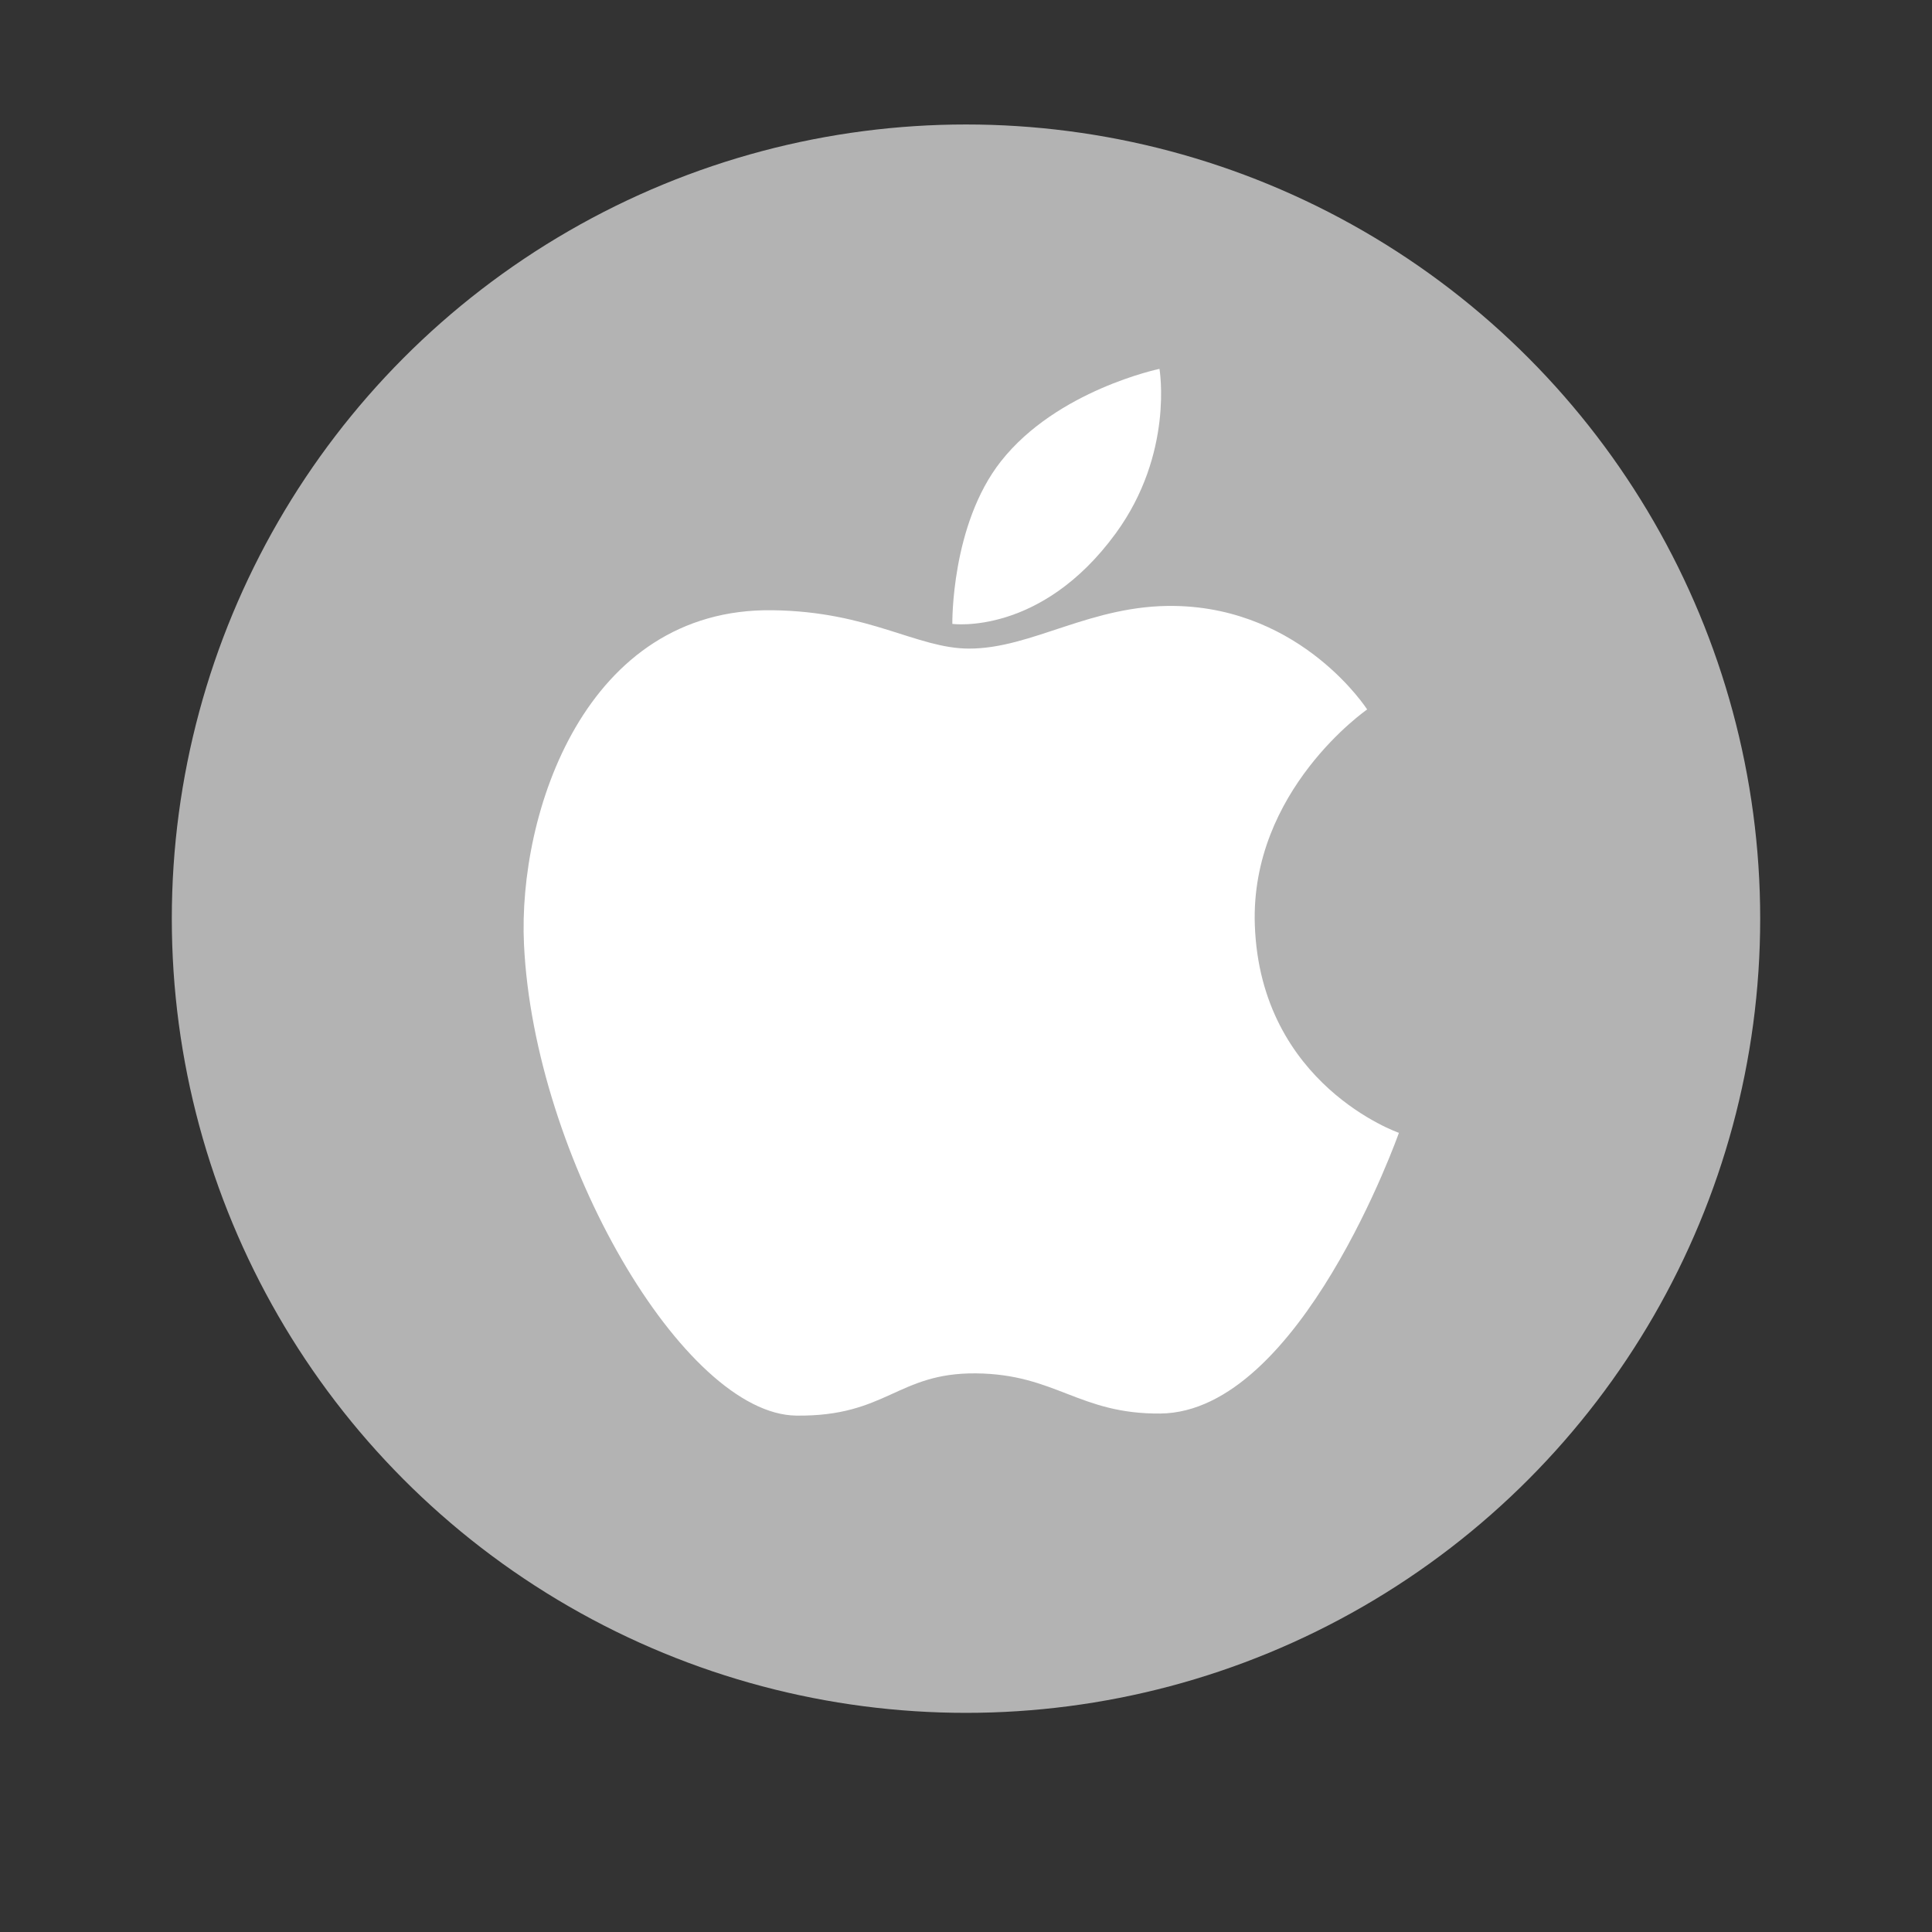 <?xml version="1.0" encoding="utf-8"?>
<!DOCTYPE svg PUBLIC "-//W3C//DTD SVG 1.1//EN" "http://www.w3.org/Graphics/SVG/1.1/DTD/svg11.dtd">
<svg version="1.1" xmlns="http://www.w3.org/2000/svg" xmlns:xlink="http://www.w3.org/1999/xlink"
     viewBox="0 0 140 140" enable-background="new 0 0 140 140" xml:space="preserve">
<rect x="0" y="0" width="140" height="140" fill="#333333" stroke="none"/>
<g id="ios">
    <circle fill="#B3B3B3" cx="70" cy="66.57" r="57.55"/>
    <path fill="#FFFFFF" d="M69.01,45.21c0,0-0.11-7.17,3.52-11.78
        c4.06-5.16,11.49-6.7,11.49-6.7s1.06,6.13-3.17,11.92C75.42,46.09,69.01,45.21,69.01,45.21z"/>
    <path fill="#FFFFFF" d="M85.17,43.91c-6.09-0.12-10.37,3.1-14.96,3.09
        c-3.79-0.01-7.18-2.69-14.23-2.78C42.4,44.03,37.52,58.94,37.97,68.43c0.73,15.48,11.59,34.05,19.73,34.15
        c6.55,0.08,7.32-3.11,13.01-3.06c5.79,0.05,7.47,2.96,13.37,2.91c10.15-0.09,17.29-20.34,17.29-20.34s-10.02-3.46-10.44-15.04
        c-0.35-9.78,8.14-15.64,8.14-15.64S94.38,44.09,85.17,43.91z"/>
</g>
</svg>

